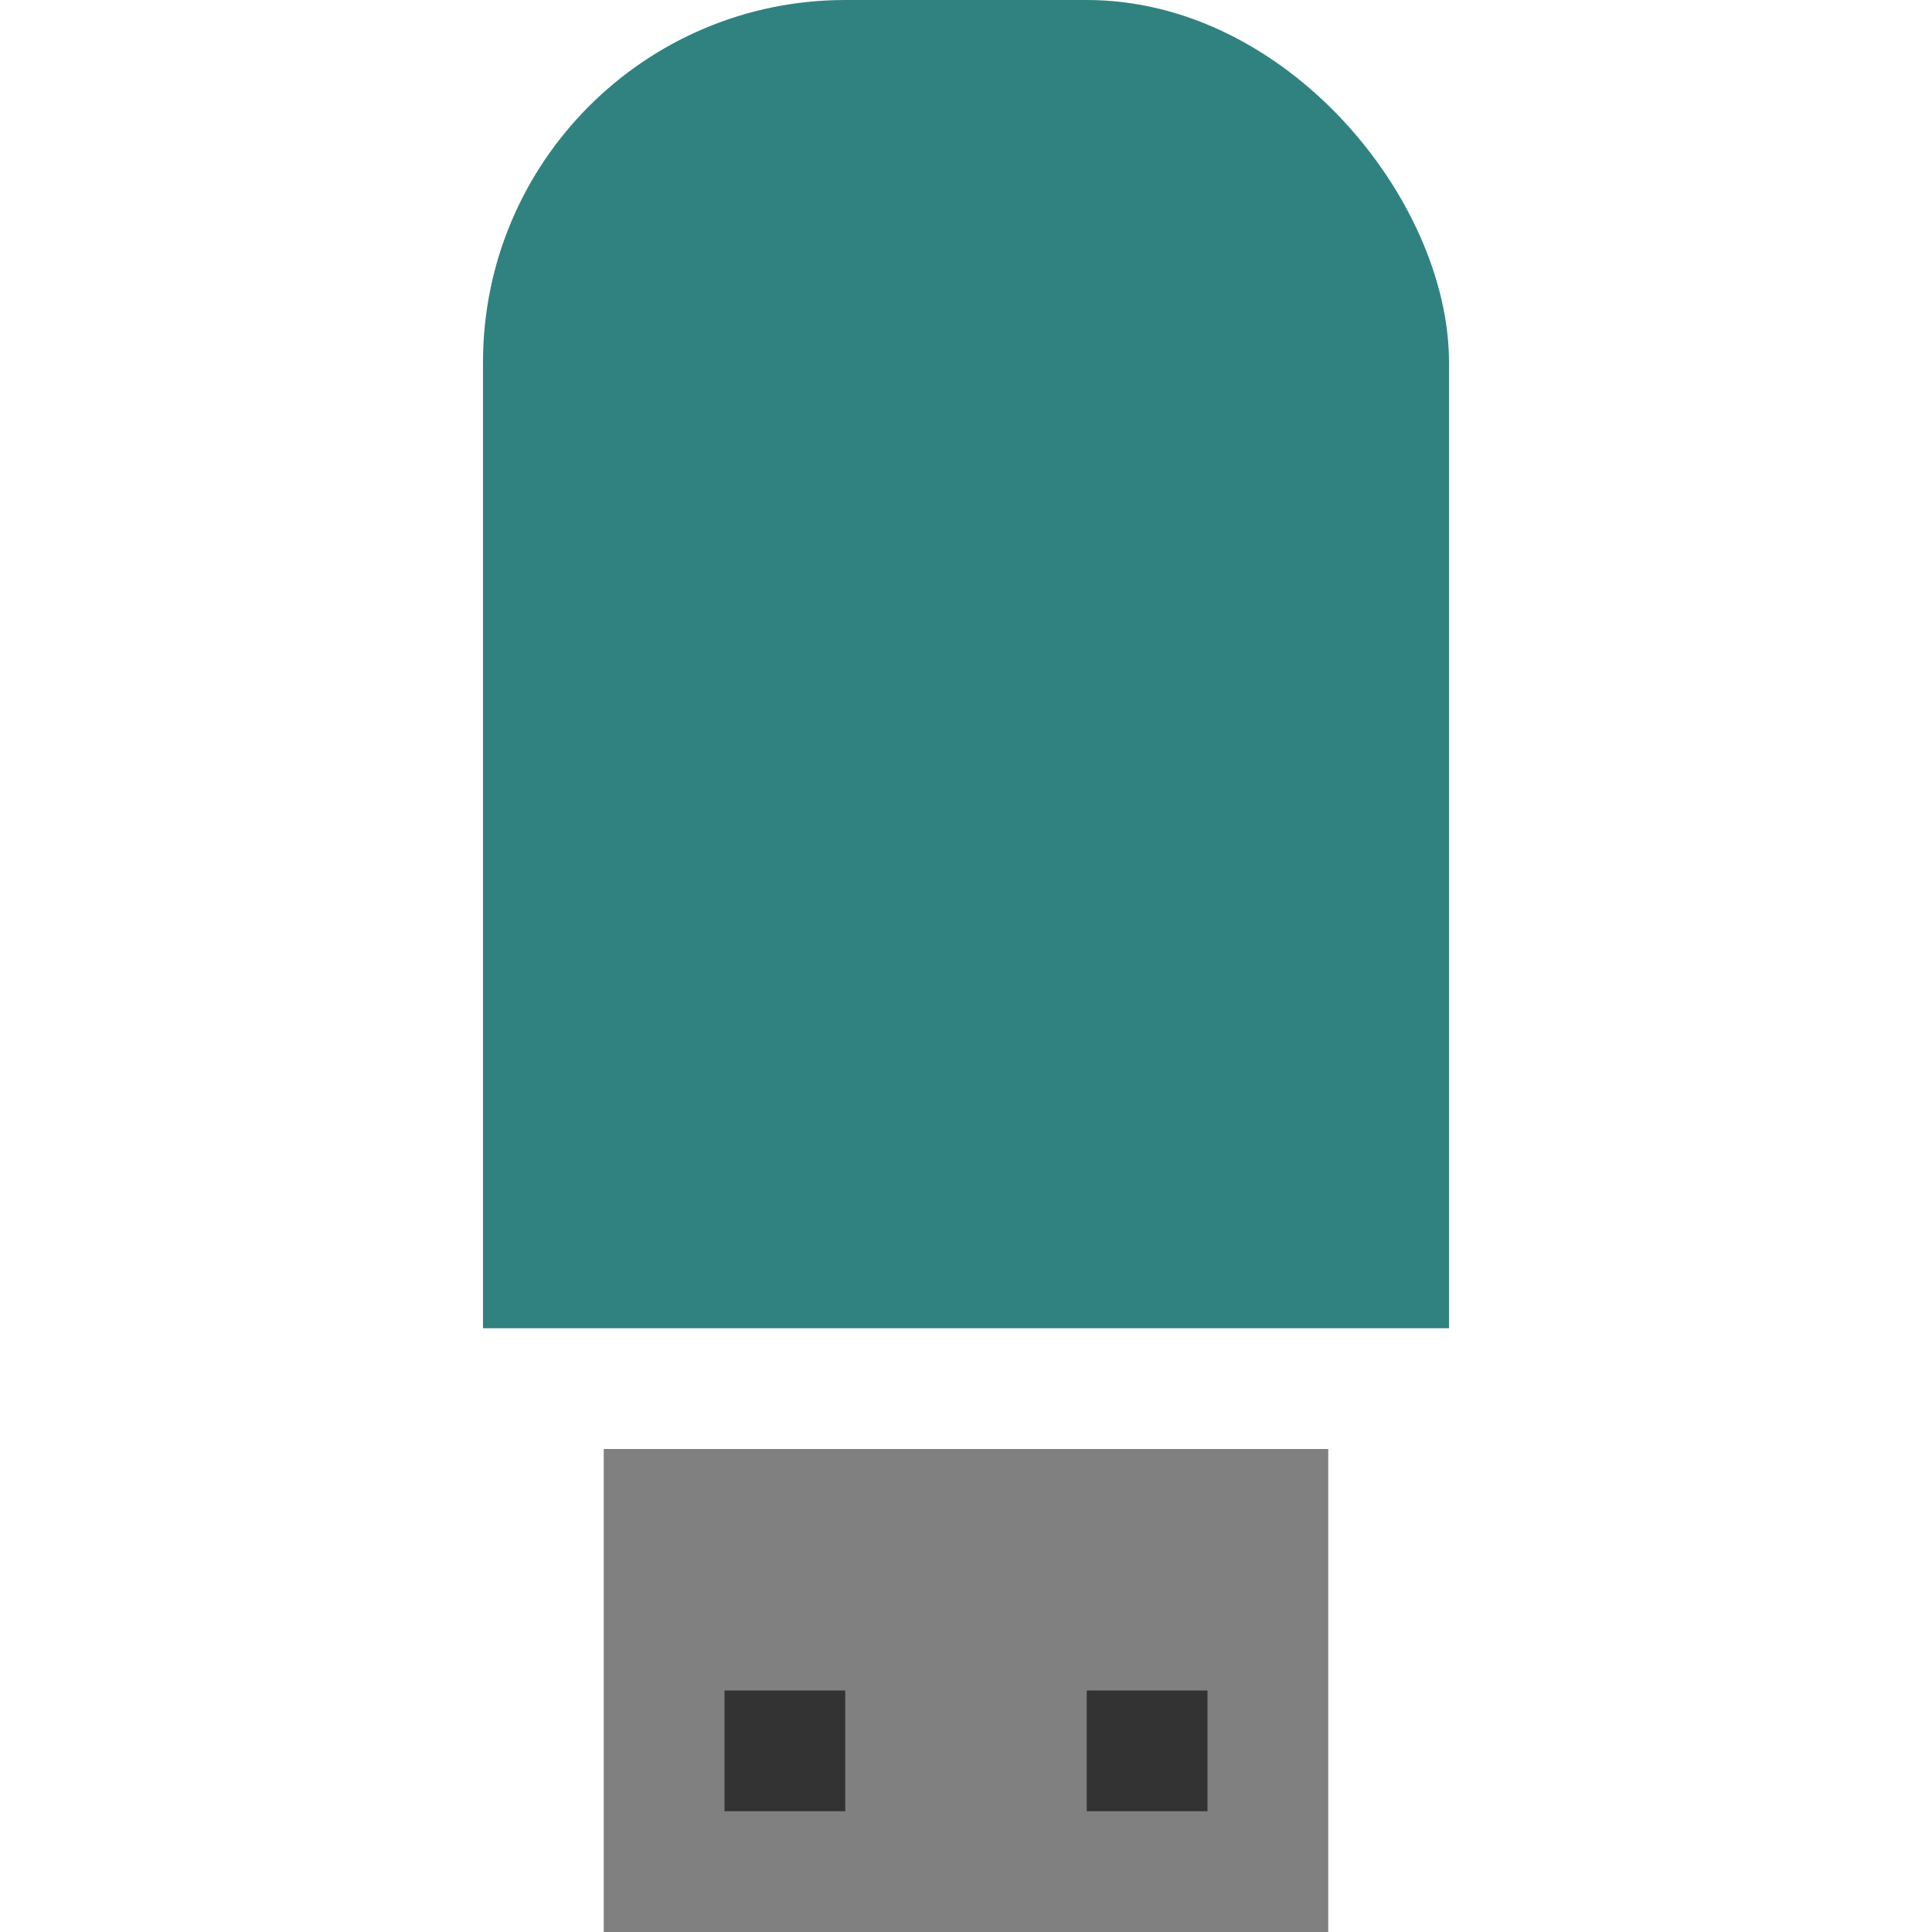 <?xml version="1.0" encoding="utf-8"?>
<svg width="16" height="16" viewBox="0 0 16 16" xmlns="http://www.w3.org/2000/svg">
<rect width="6" height="4" fill="#808080" x="5" y="12"/>
<rect width="1" height="1" fill="#333333" x="6" y="14"/>
<rect width="1" height="1" fill="#333333" x="9" y="14"/>
<rect width="8" height="7" fill="#308280" x="4" y="4"/>
<rect width="8" height="8" fill="#308280" rx="3" x="4"/>
</svg>

